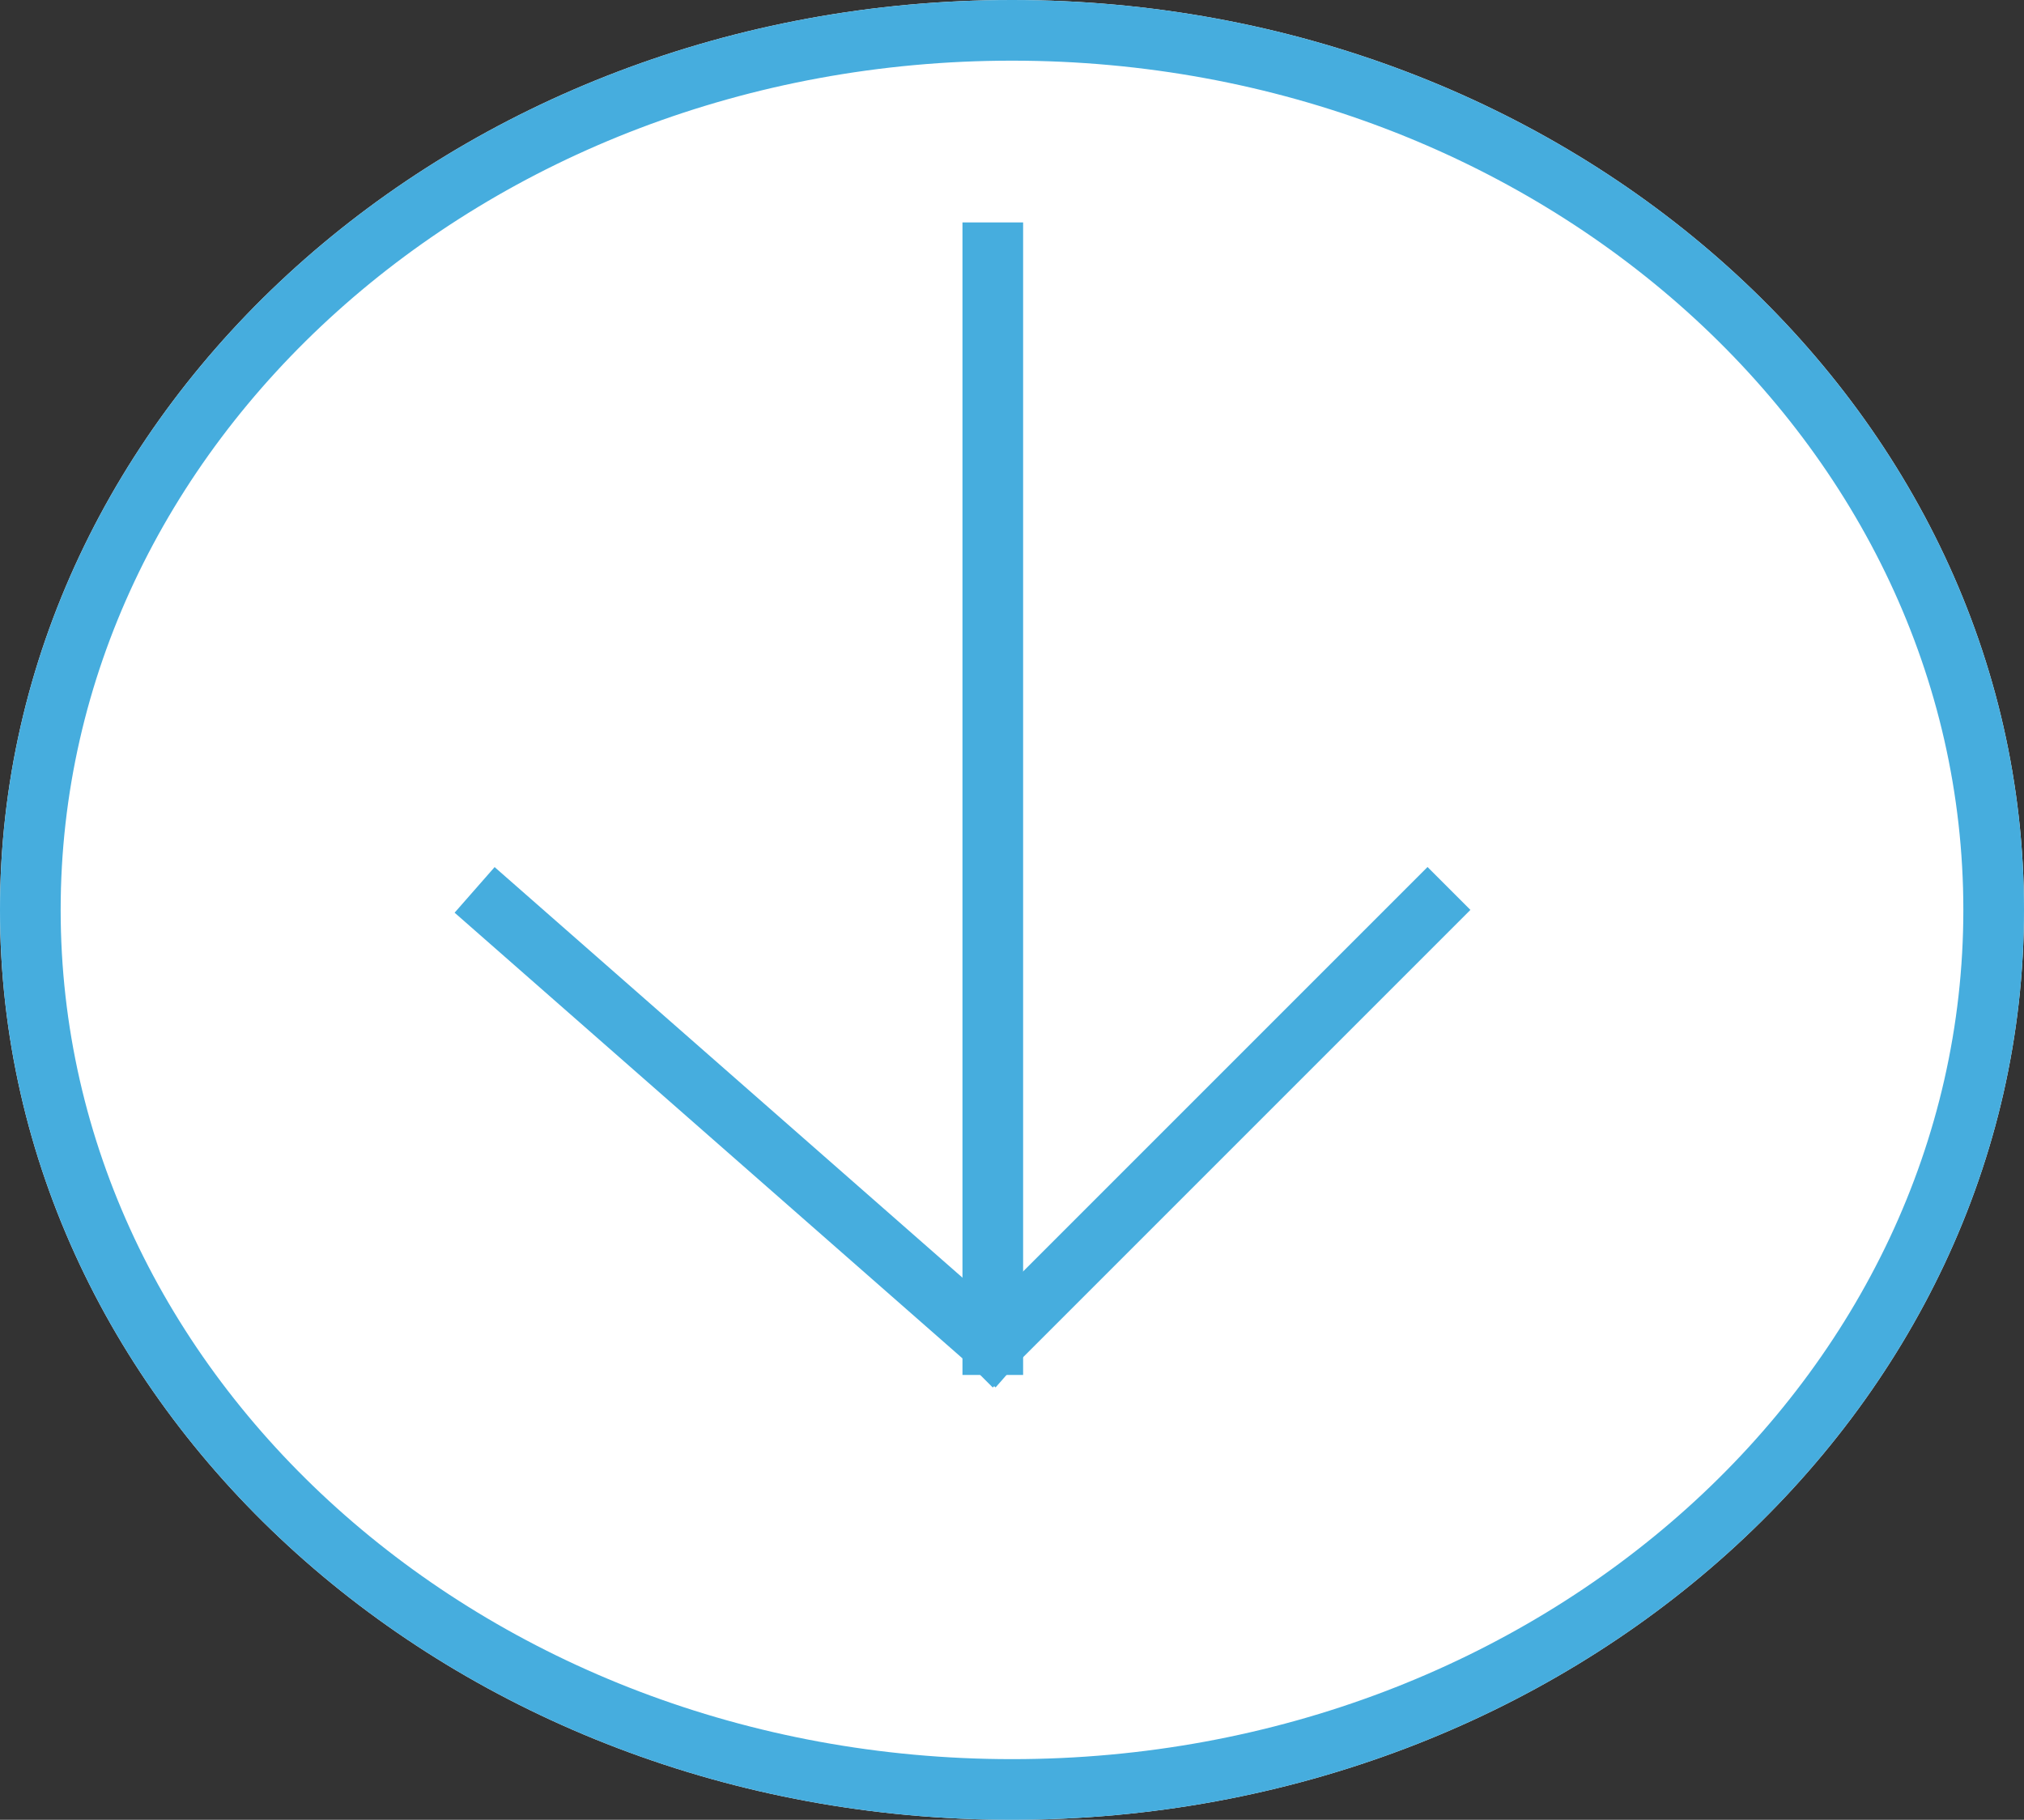 <?xml version="1.0" encoding="utf-8"?>
<svg width="100.1px" height="90px" viewBox="0 0 100.1 90" version="1.1" xmlns:xlink="http://www.w3.org/1999/xlink" xmlns="http://www.w3.org/2000/svg">
  <rect x="0" y="0" width="100.1" height="90" fill="#333333" stroke="none"/>
  <defs>
    <path d="M0 45C0 20.147 22.408 0 50.05 0C77.692 0 100.1 20.147 100.1 45C100.1 69.853 77.692 90 50.05 90C22.408 90 0 69.853 0 45Z" id="path_1" />
    <clipPath id="clip_1">
      <use xlink:href="#path_1" />
    </clipPath>
  </defs>
  <g id="btn-down">
    <g id="Oval">
      <use stroke="none" fill="#FFFFFF" xlink:href="#path_1" fill-rule="evenodd" />
      <g clip-path="url(#clip_1)">
        <use xlink:href="#path_1" fill="none" stroke="#46ADDE" stroke-width="6" />
      </g>
    </g>
    <path d="M49.1 12.5L49.1 66.5" id="Line-3" fill="none" fill-rule="evenodd" stroke="#46ADDE" stroke-width="3" stroke-linecap="square" />
    <path d="M70.6 45L49.1 66.5" id="Line-2" fill="none" fill-rule="evenodd" stroke="#46ADDE" stroke-width="3" stroke-linecap="square" />
    <path d="M24.6 45L49.1 66.5" id="Line" fill="none" fill-rule="evenodd" stroke="#46ADDE" stroke-width="3" stroke-linecap="square" />
  </g>
</svg>